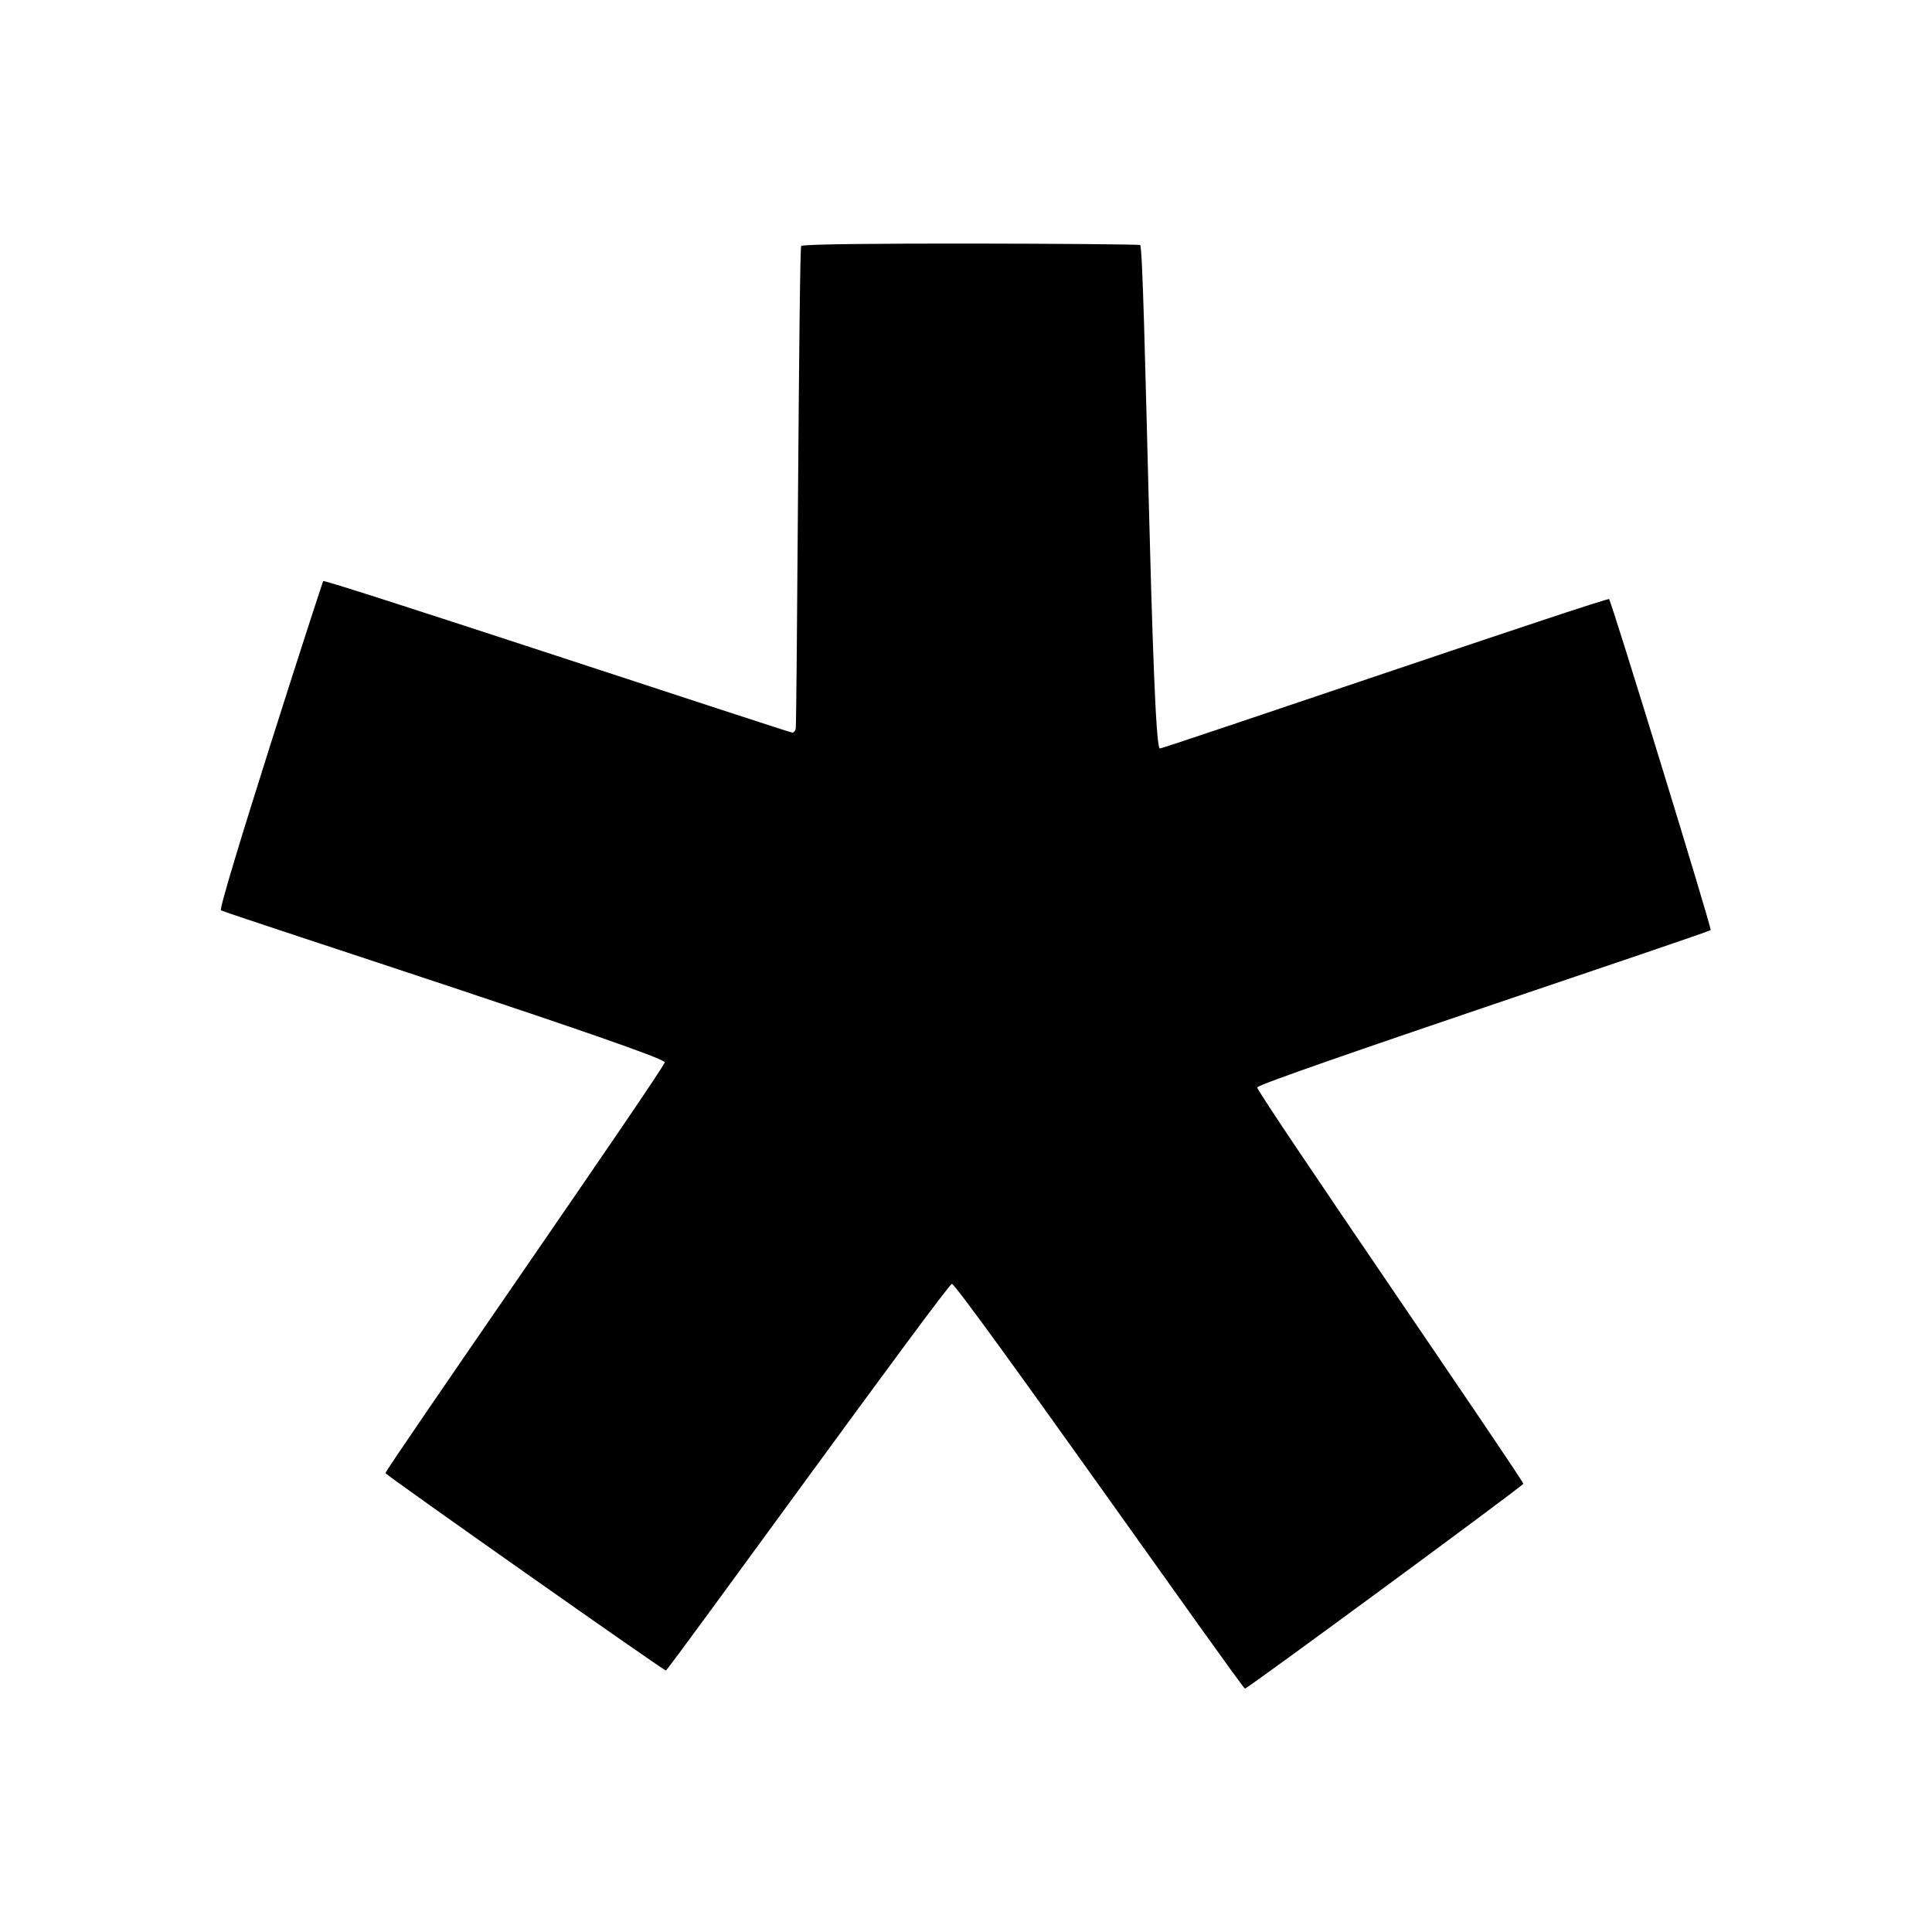 <svg xmlns="http://www.w3.org/2000/svg" width="100%" height="100%" viewBox="0 0 599.04 599.04"><path d="M295.16 398.07c-1.4 0-88 119.9-88.7 119.9S119.86 457.52 119.52 456.77s86.6-125.7 86.6-127.4c0-2.2-129.6-44-137.6-47.1-1.3-0.5 31.4-101.8 31.7-102.1 0.6-0.7 144.4 47 145.5 47 0.4 0 0.9-0.6 1-1.3 0.4-2 1-148.6 1.7-149.6 0.8-1.2 104.5-0.7 105.1-0.3 1.5 1 3.5 156.1 6.1 156.1 1.4 0 138.7-47 139.3-46.3 0.8 0.9 31.9 102.2 31.5 102.6-0.9 0.9-140.2 47.1-140.6 48.8-0.3 1.4 82.8 122.1 82.5 122.9s-85.5 63.5-86.3 63.5c-1-0.2-89-125.5-90.9-125.5z" /></svg>